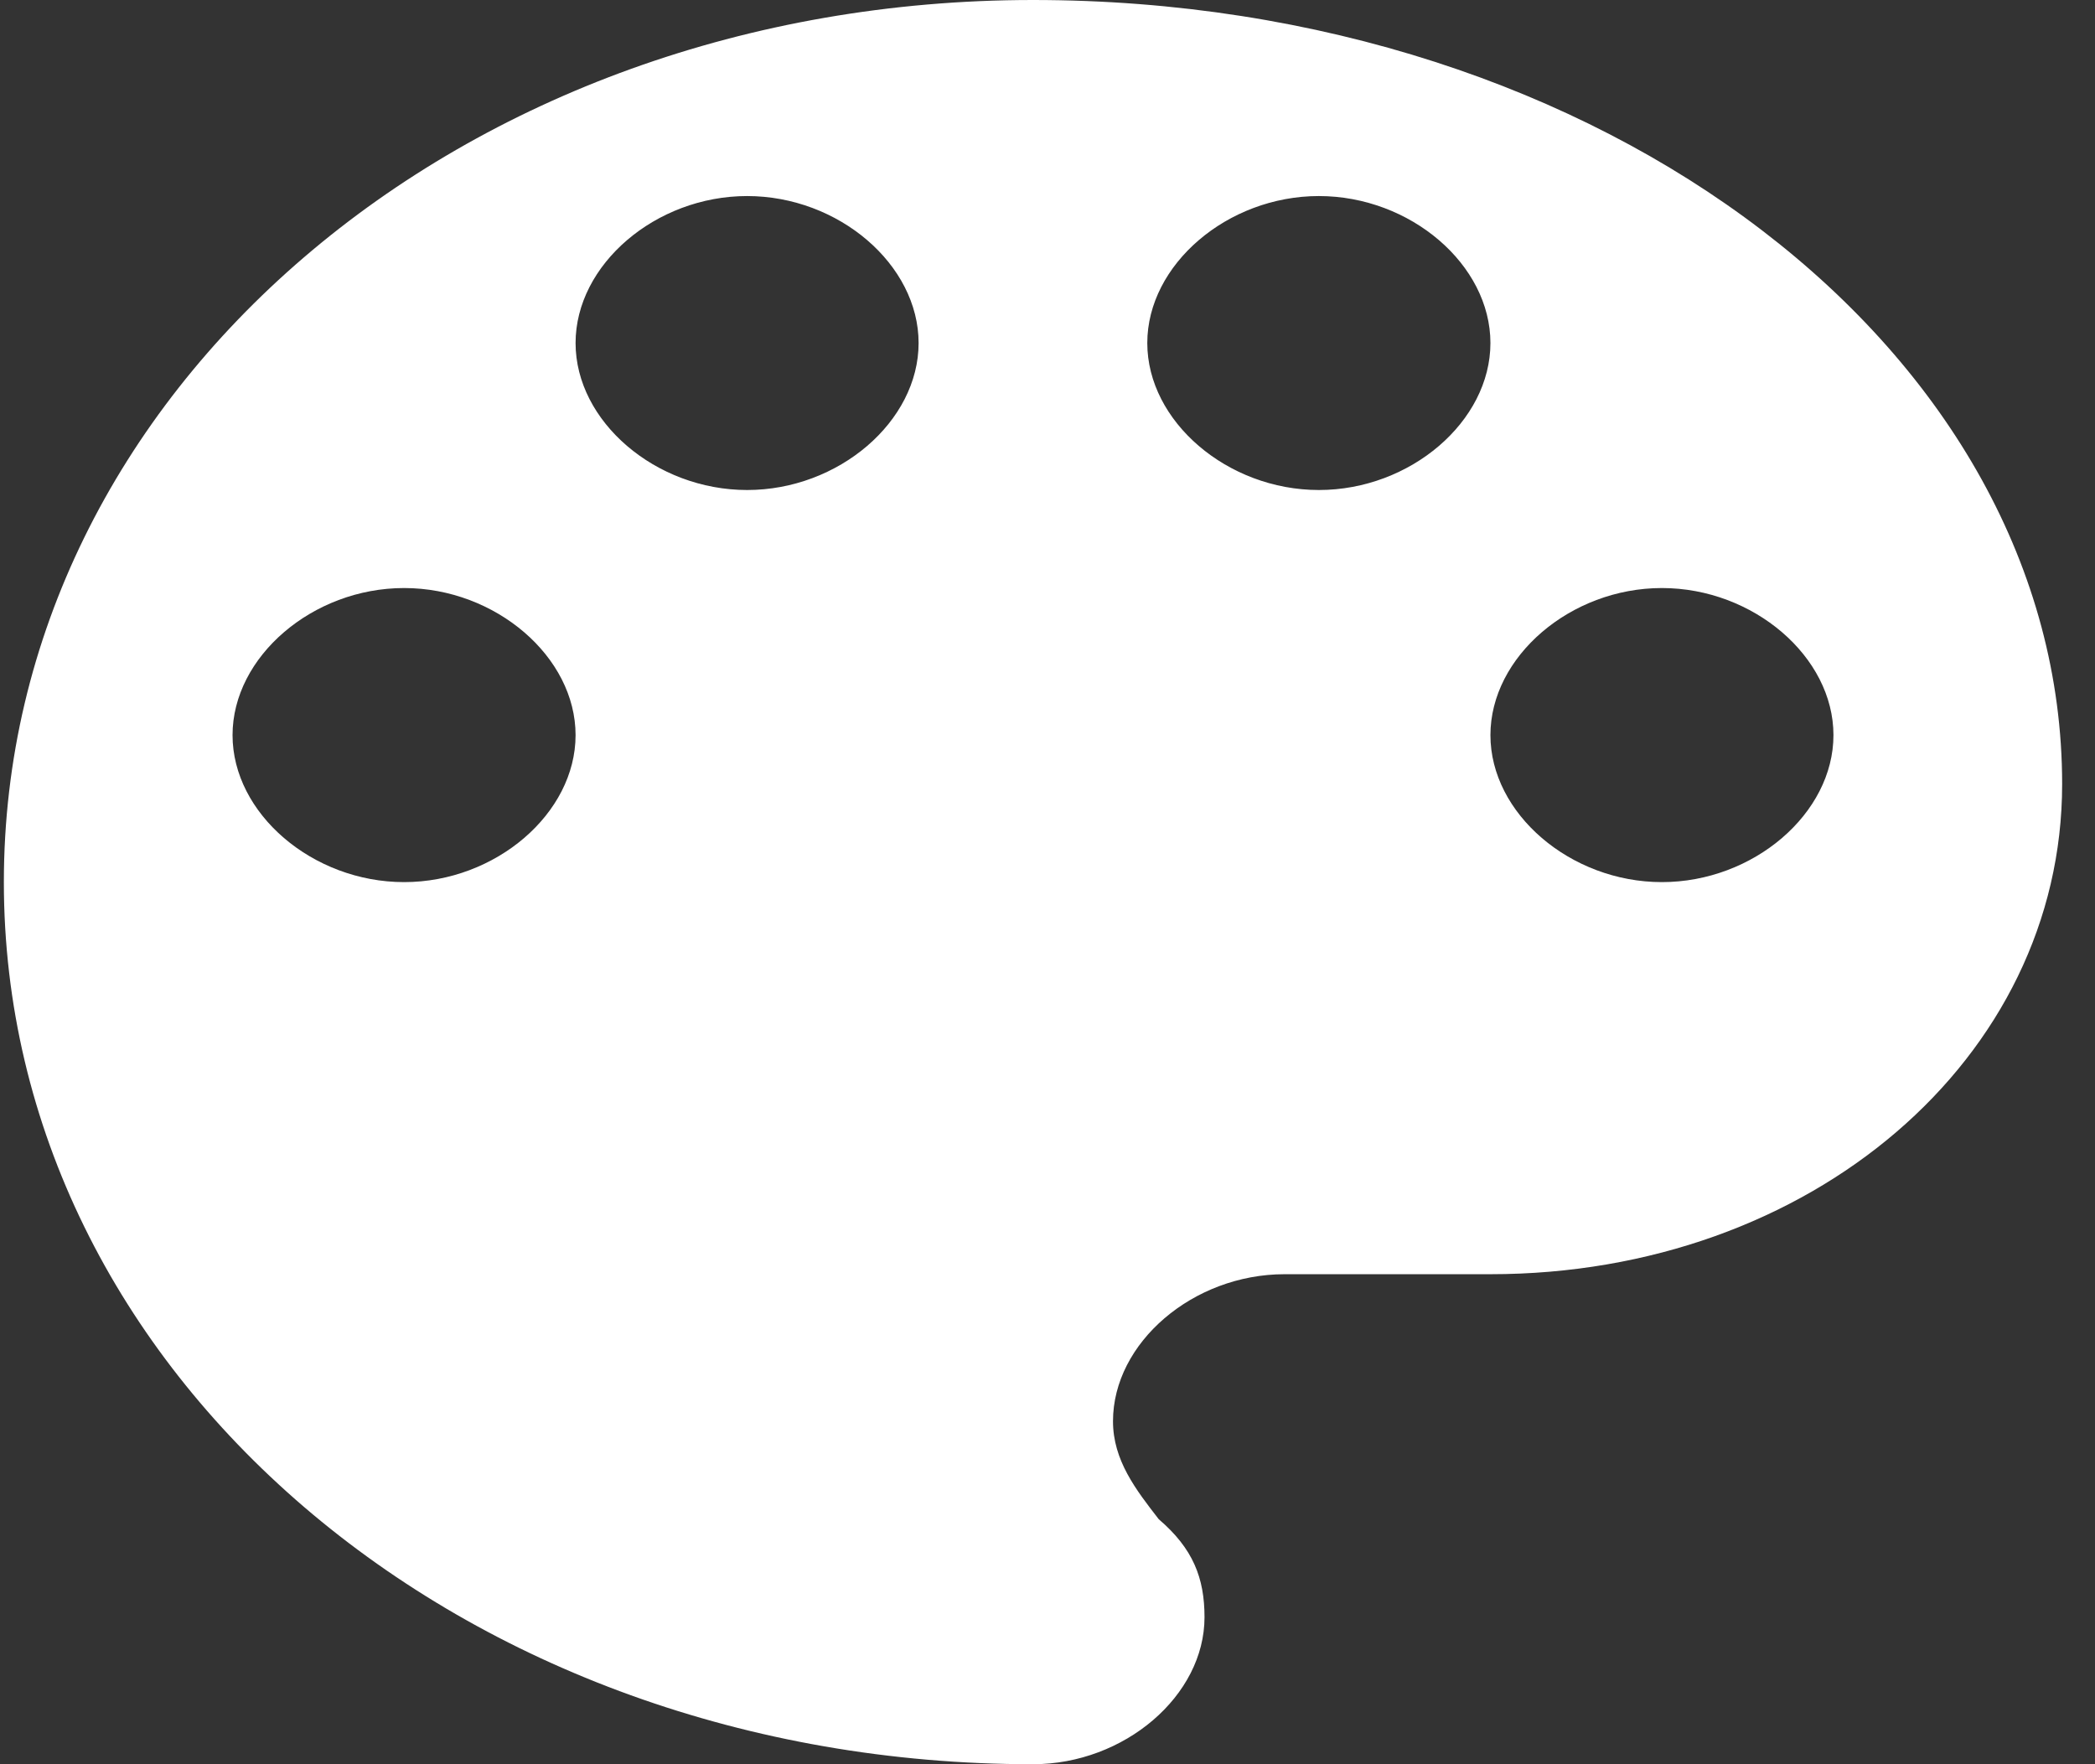 <svg width="19" height="16" viewBox="0 0 19 16" fill="none" xmlns="http://www.w3.org/2000/svg">
<rect x="0" y="0" width="19" height="16" fill="#333333" stroke="none"/>
<path d="M9.368 0C4.183 0 0.035 3.556 0.035 8C0.035 12.444 4.183 16 9.368 16C10.198 16 10.924 15.378 10.924 14.667C10.924 14.311 10.82 14.044 10.509 13.778C10.302 13.511 10.094 13.244 10.094 12.889C10.094 12.178 10.82 11.556 11.65 11.556H13.517C16.42 11.556 18.702 9.6 18.702 7.111C18.702 3.2 14.554 0 9.368 0ZM3.665 8C2.835 8 2.109 7.378 2.109 6.667C2.109 5.956 2.835 5.333 3.665 5.333C4.494 5.333 5.22 5.956 5.22 6.667C5.22 7.378 4.494 8 3.665 8ZM6.776 4.444C5.946 4.444 5.22 3.822 5.22 3.111C5.22 2.4 5.946 1.778 6.776 1.778C7.606 1.778 8.331 2.4 8.331 3.111C8.331 3.822 7.606 4.444 6.776 4.444ZM11.961 4.444C11.132 4.444 10.405 3.822 10.405 3.111C10.405 2.4 11.132 1.778 11.961 1.778C12.791 1.778 13.517 2.4 13.517 3.111C13.517 3.822 12.791 4.444 11.961 4.444ZM15.072 8C14.243 8 13.517 7.378 13.517 6.667C13.517 5.956 14.243 5.333 15.072 5.333C15.902 5.333 16.628 5.956 16.628 6.667C16.628 7.378 15.902 8 15.072 8Z" fill="white"/>
</svg>
